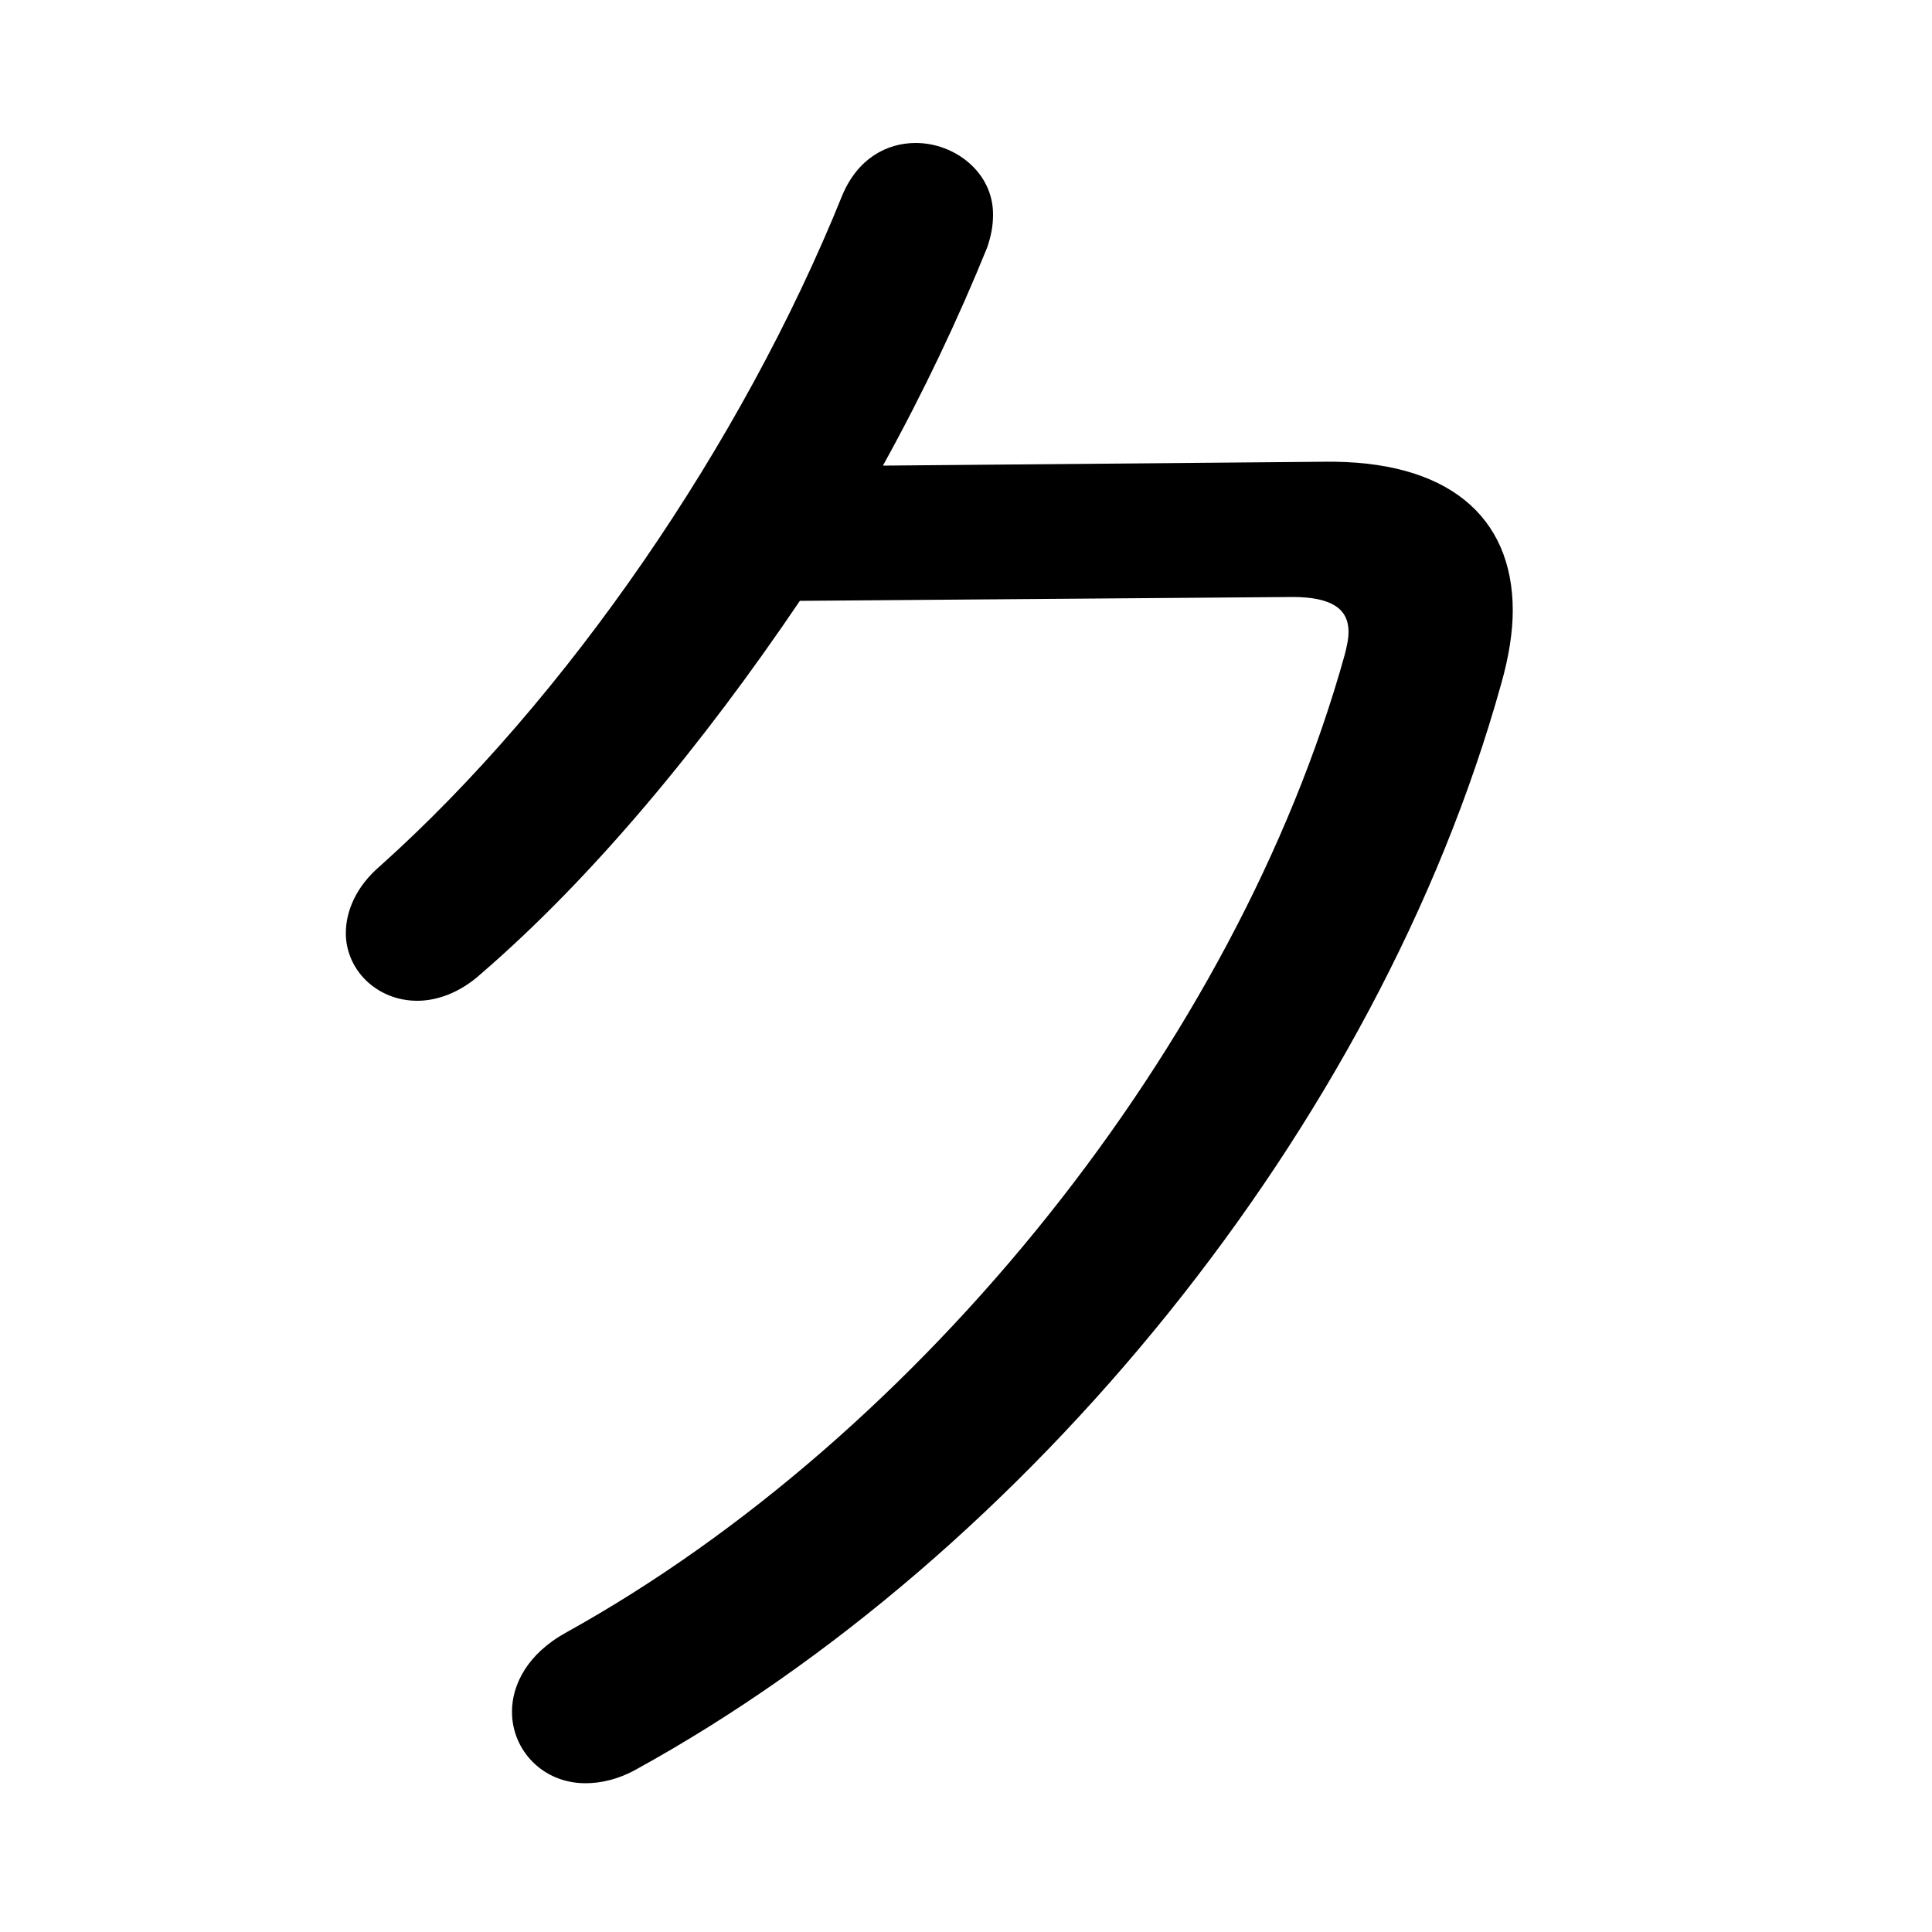 <svg xmlns="http://www.w3.org/2000/svg" viewBox="0 -44.0 50.0 50.0">
    <rect x="0" y="-44.0" width="50.0" height="50.0" fill="#808080" stroke="none"/>
    <g transform="scale(1, -1)">
        <!-- ボディの枠 -->
        <rect x="0" y="-6.0" width="50.0" height="50.0"
            stroke="white" fill="white"/>
        <!-- グリフ座標系の原点 -->
        <circle cx="0" cy="0" r="5" fill="white"/>
        <!-- グリフのアウトライン -->
        <g style="fill:black;stroke:#000000;stroke-width:0;stroke-linecap:round;stroke-linejoin:round;">
        <path d="M 22.85 31.95 C 23.9 33.85 24.8 35.75 25.55 37.6 C 25.65 37.9 25.7 38.15 25.7 38.45 C 25.7 39.55 24.7 40.3 23.7 40.3 C 22.95 40.3 22.2 39.9 21.8 38.95 C 19.2 32.5 14.65 25.9 9.85 21.6 C 9.2 21.05 8.95 20.4 8.95 19.85 C 8.95 18.9 9.75 18.1 10.8 18.1 C 11.3 18.1 11.9 18.3 12.45 18.8 C 15.35 21.3 18.2 24.75 20.7 28.45 L 33.45 28.55 C 34.45 28.55 34.9 28.25 34.9 27.65 C 34.9 27.45 34.85 27.25 34.8 27.05 C 32.0 17.0 23.85 6.85 14.65 1.75 C 13.65 1.2 13.25 0.4 13.25 -0.3 C 13.25 -1.3 14.05 -2.15 15.15 -2.15 C 15.55 -2.15 16.0 -2.05 16.45 -1.8 C 26.55 3.75 35.65 14.8 38.85 26.3 C 39.05 27.0 39.15 27.65 39.15 28.2 C 39.15 30.65 37.45 32.1 34.25 32.05 Z"/>
    </g>
    </g>
</svg>
